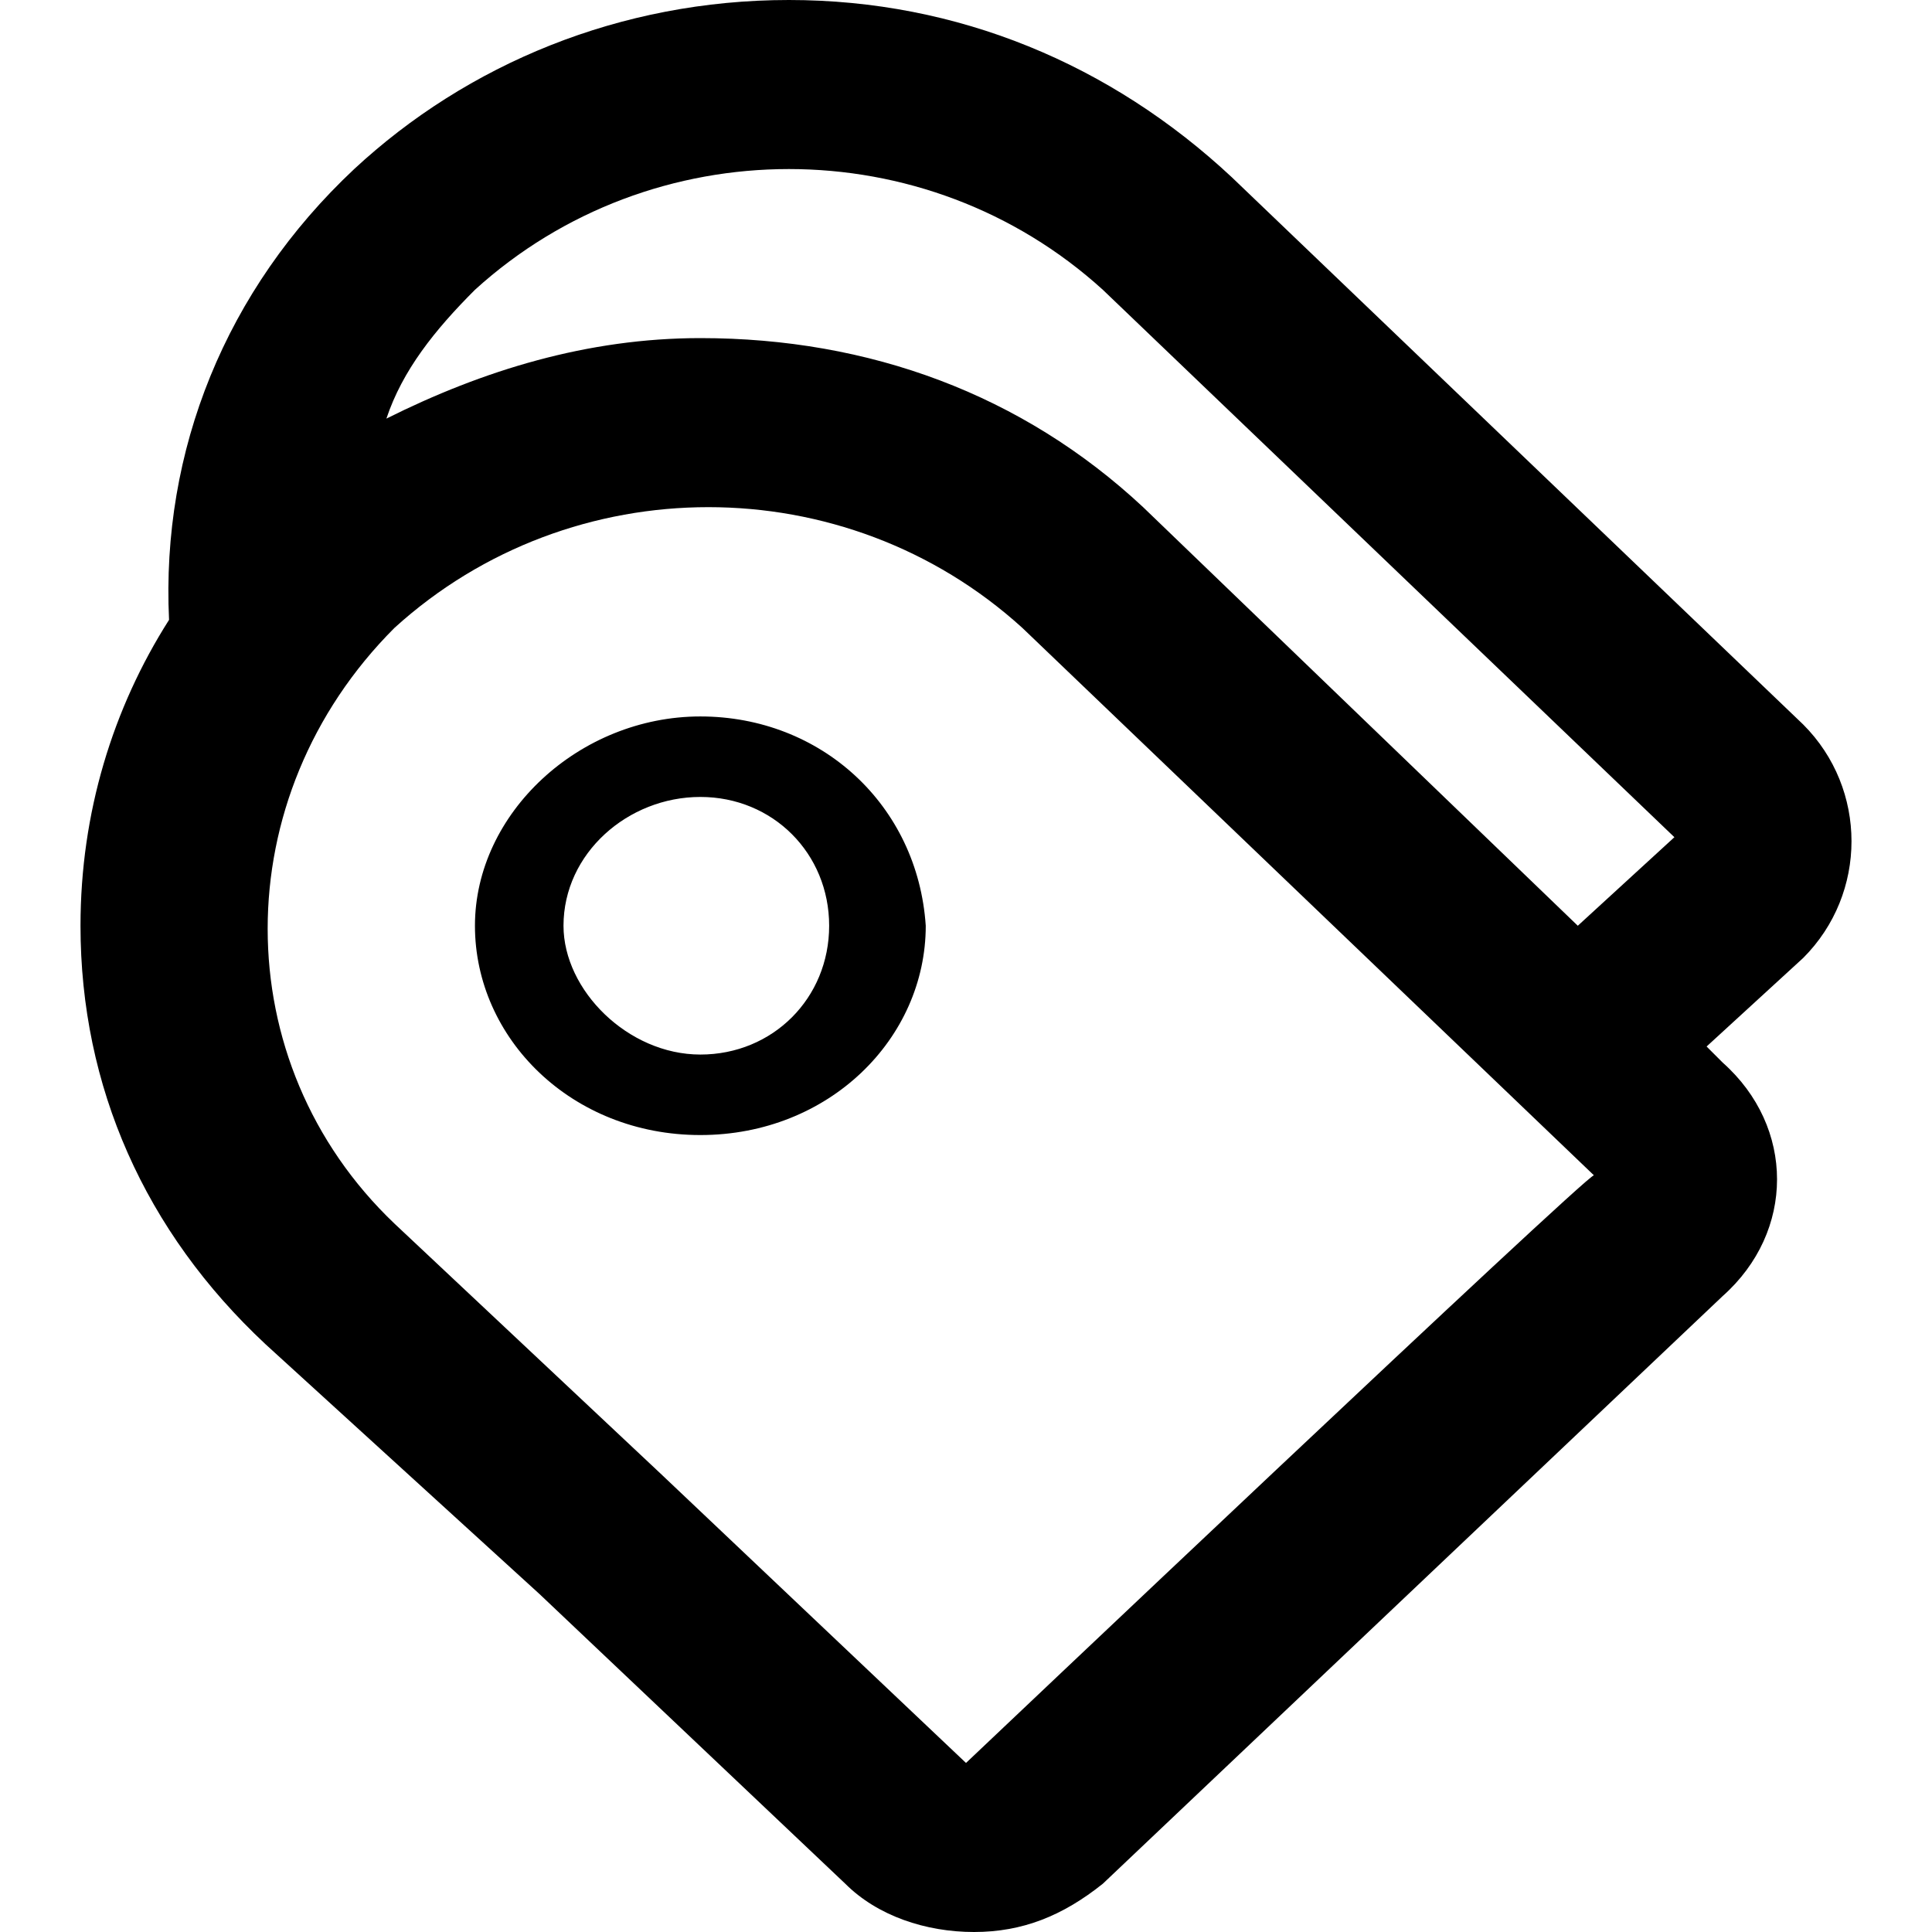 <svg id="twrp-tax-ti-t-ol" viewBox="0 0 24 24"><path d="M22.4,9l-7.1-6.8C13.8,0.8,11.9,0,9.8,0s-4,0.8-5.4,2.1C2.8,3.6,2,5.6,2.1,7.7C1.4,8.8,1,10.1,1,11.5c0,2,0.8,3.8,2.3,5.2l3.4,3.1l3.8,3.6c0.4,0.4,1,0.6,1.6,0.6s1.1-0.2,1.6-0.6l7.7-7.3c0.9-0.8,0.9-2.1,0-2.9L21.2,13l1.2-1.1C23.2,11.1,23.2,9.8,22.4,9z M12,21.9l-3.8-3.6l-3.3-3.1c-2.1-2-2.1-5.3,0-7.4c1.1-1,2.5-1.5,3.9-1.5s2.8,0.5,3.9,1.5l7.1,6.8C19.7,14.6,12,21.9,12,21.9z M14.2,6.3c-1.5-1.4-3.4-2.1-5.5-2.1c-1.4,0-2.7,0.4-3.9,1C5,4.6,5.4,4.1,5.9,3.6c1.1-1,2.5-1.5,3.9-1.5s2.8,0.5,3.9,1.5l7.1,6.8l-1.2,1.1L14.2,6.3z M8.7,9.9c0.9,0,1.6,0.7,1.6,1.6c0,0.9-0.7,1.6-1.6,1.6S7,12.3,7,11.5C7,10.6,7.8,9.9,8.7,9.9 M8.7,8.9c-1.5,0-2.8,1.2-2.8,2.6c0,1.4,1.2,2.6,2.8,2.6s2.8-1.2,2.8-2.6C11.4,10,10.2,8.9,8.7,8.9z"/></svg>

